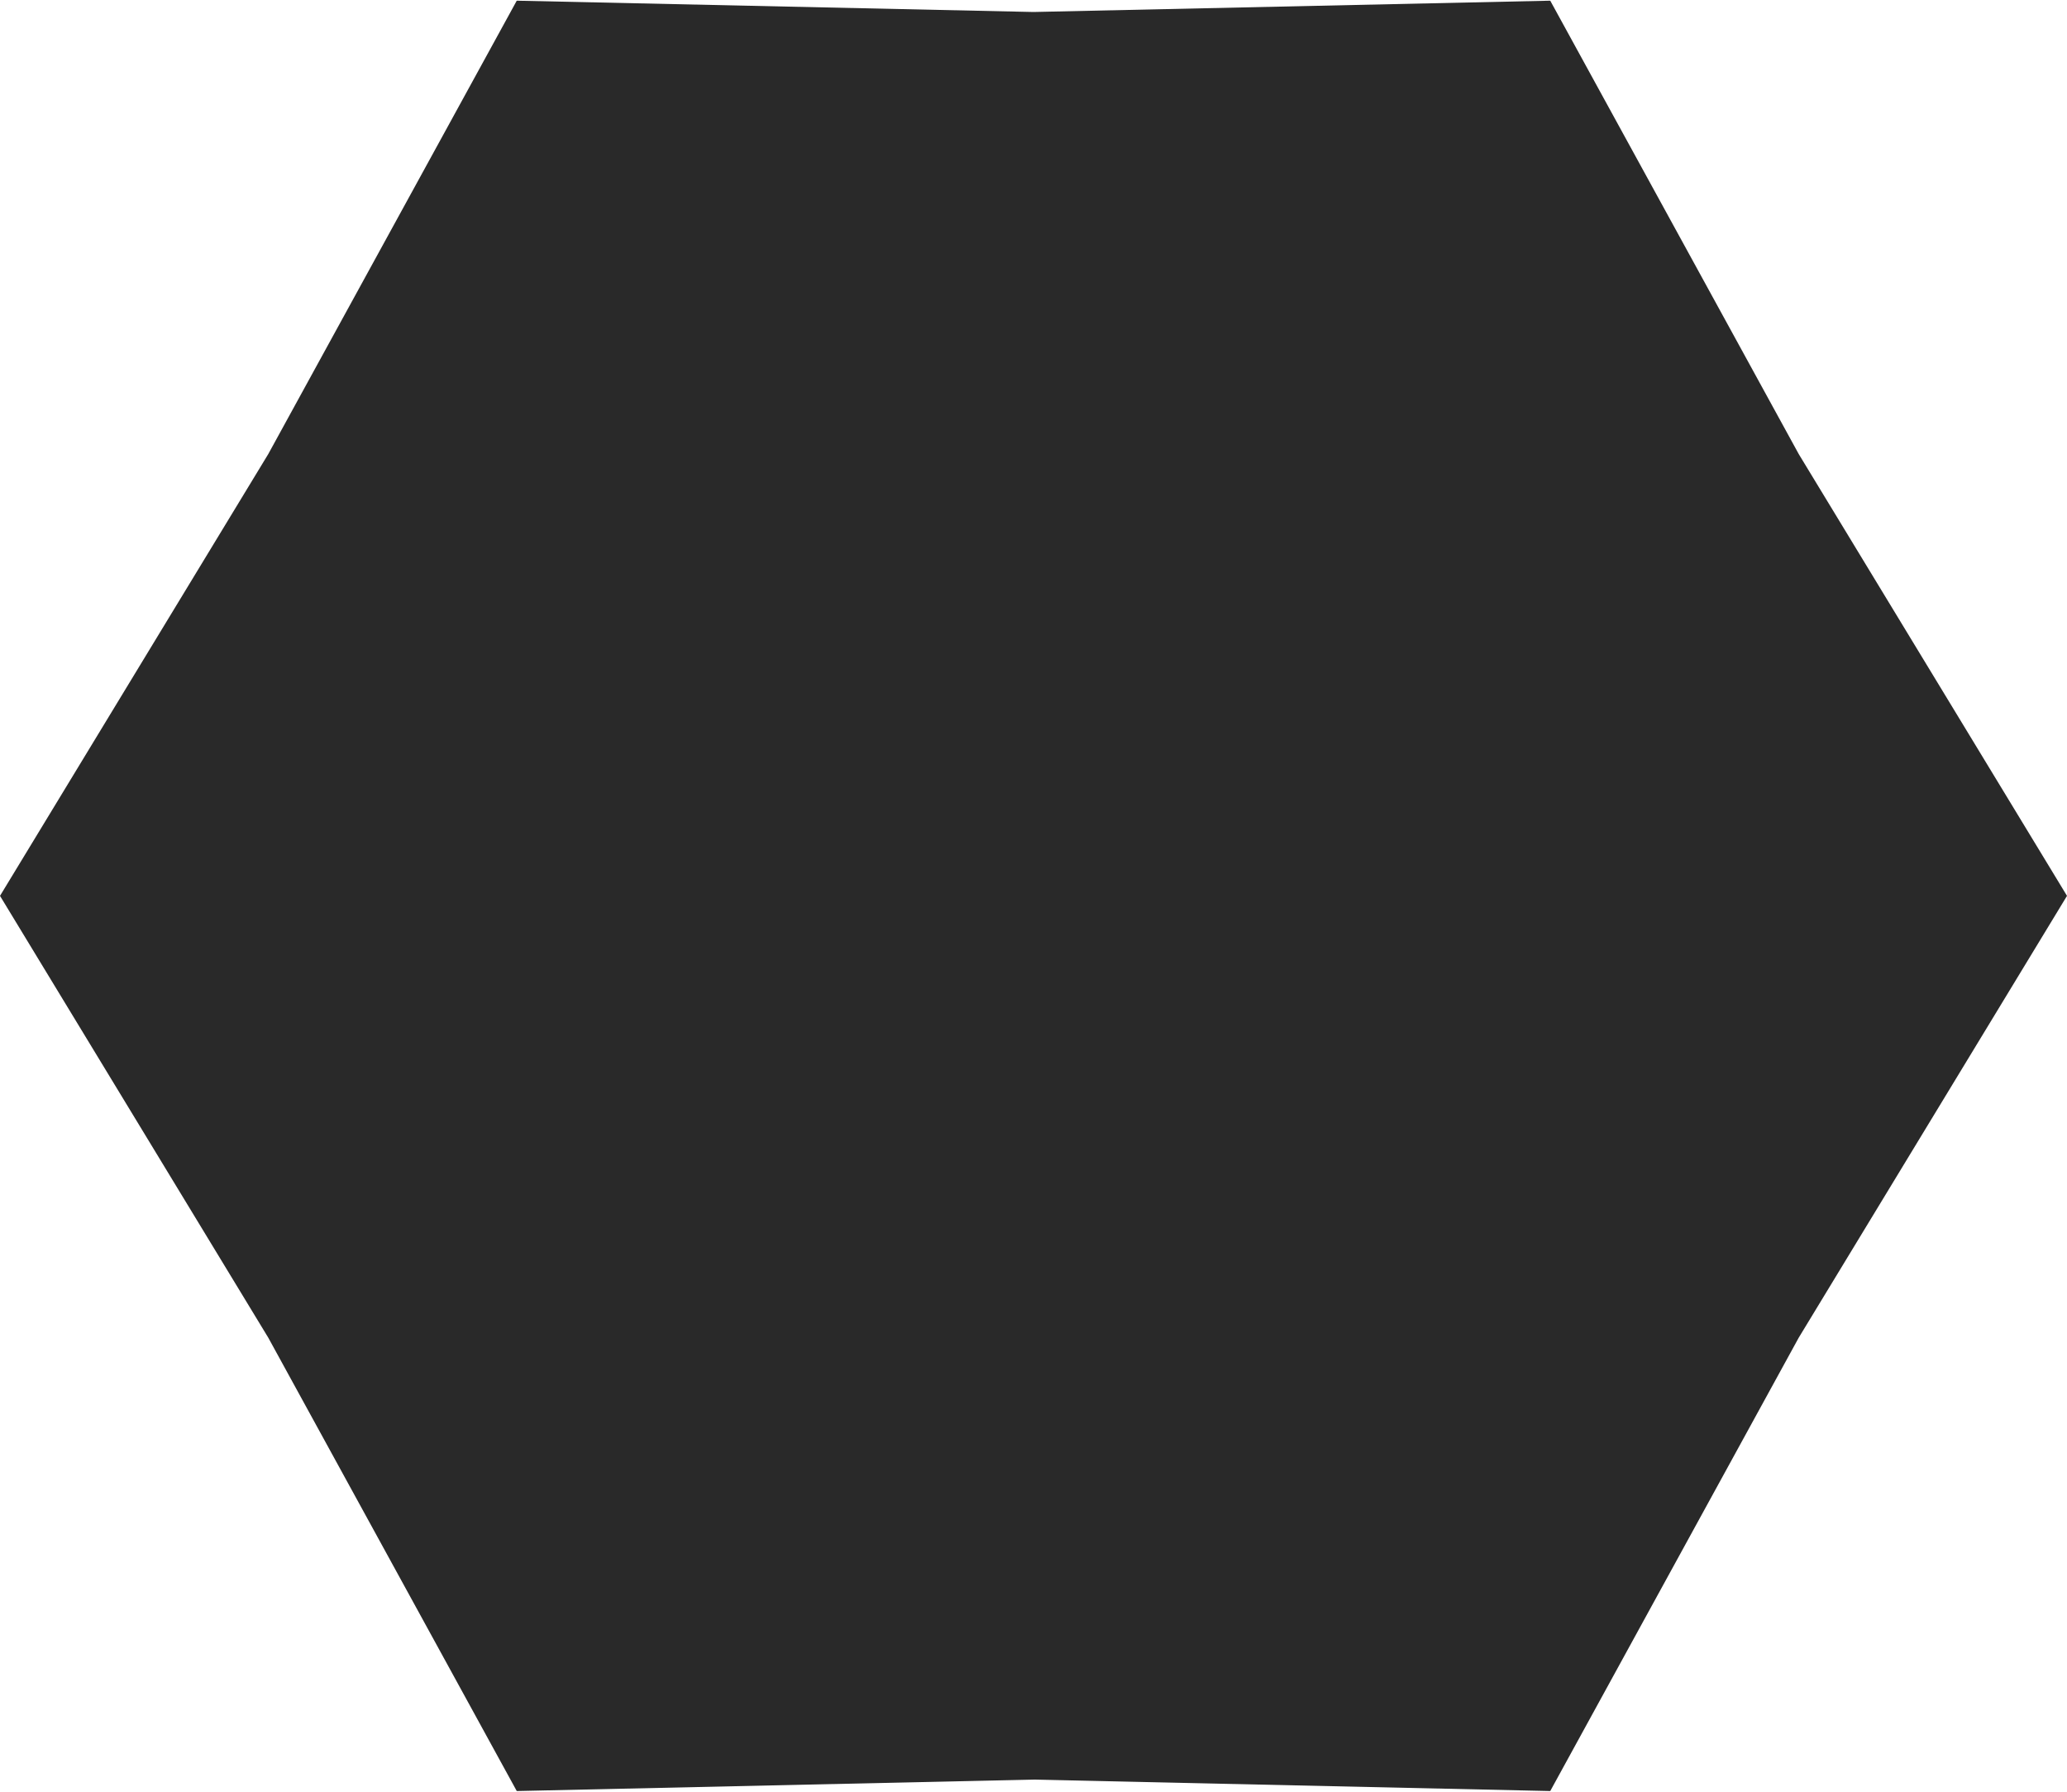 <svg width="15" height="13" viewBox="0 0 15 13" fill="none" xmlns="http://www.w3.org/2000/svg">
<path d="M15 6.5L13.053 9.706L11.25 12.995L7.5 12.912L3.75 12.995L1.947 9.706L0 6.5L1.947 3.294L3.75 0.005L7.5 0.087L11.25 0.005L13.053 3.294L15 6.5Z" fill="#292929"/>
</svg>
